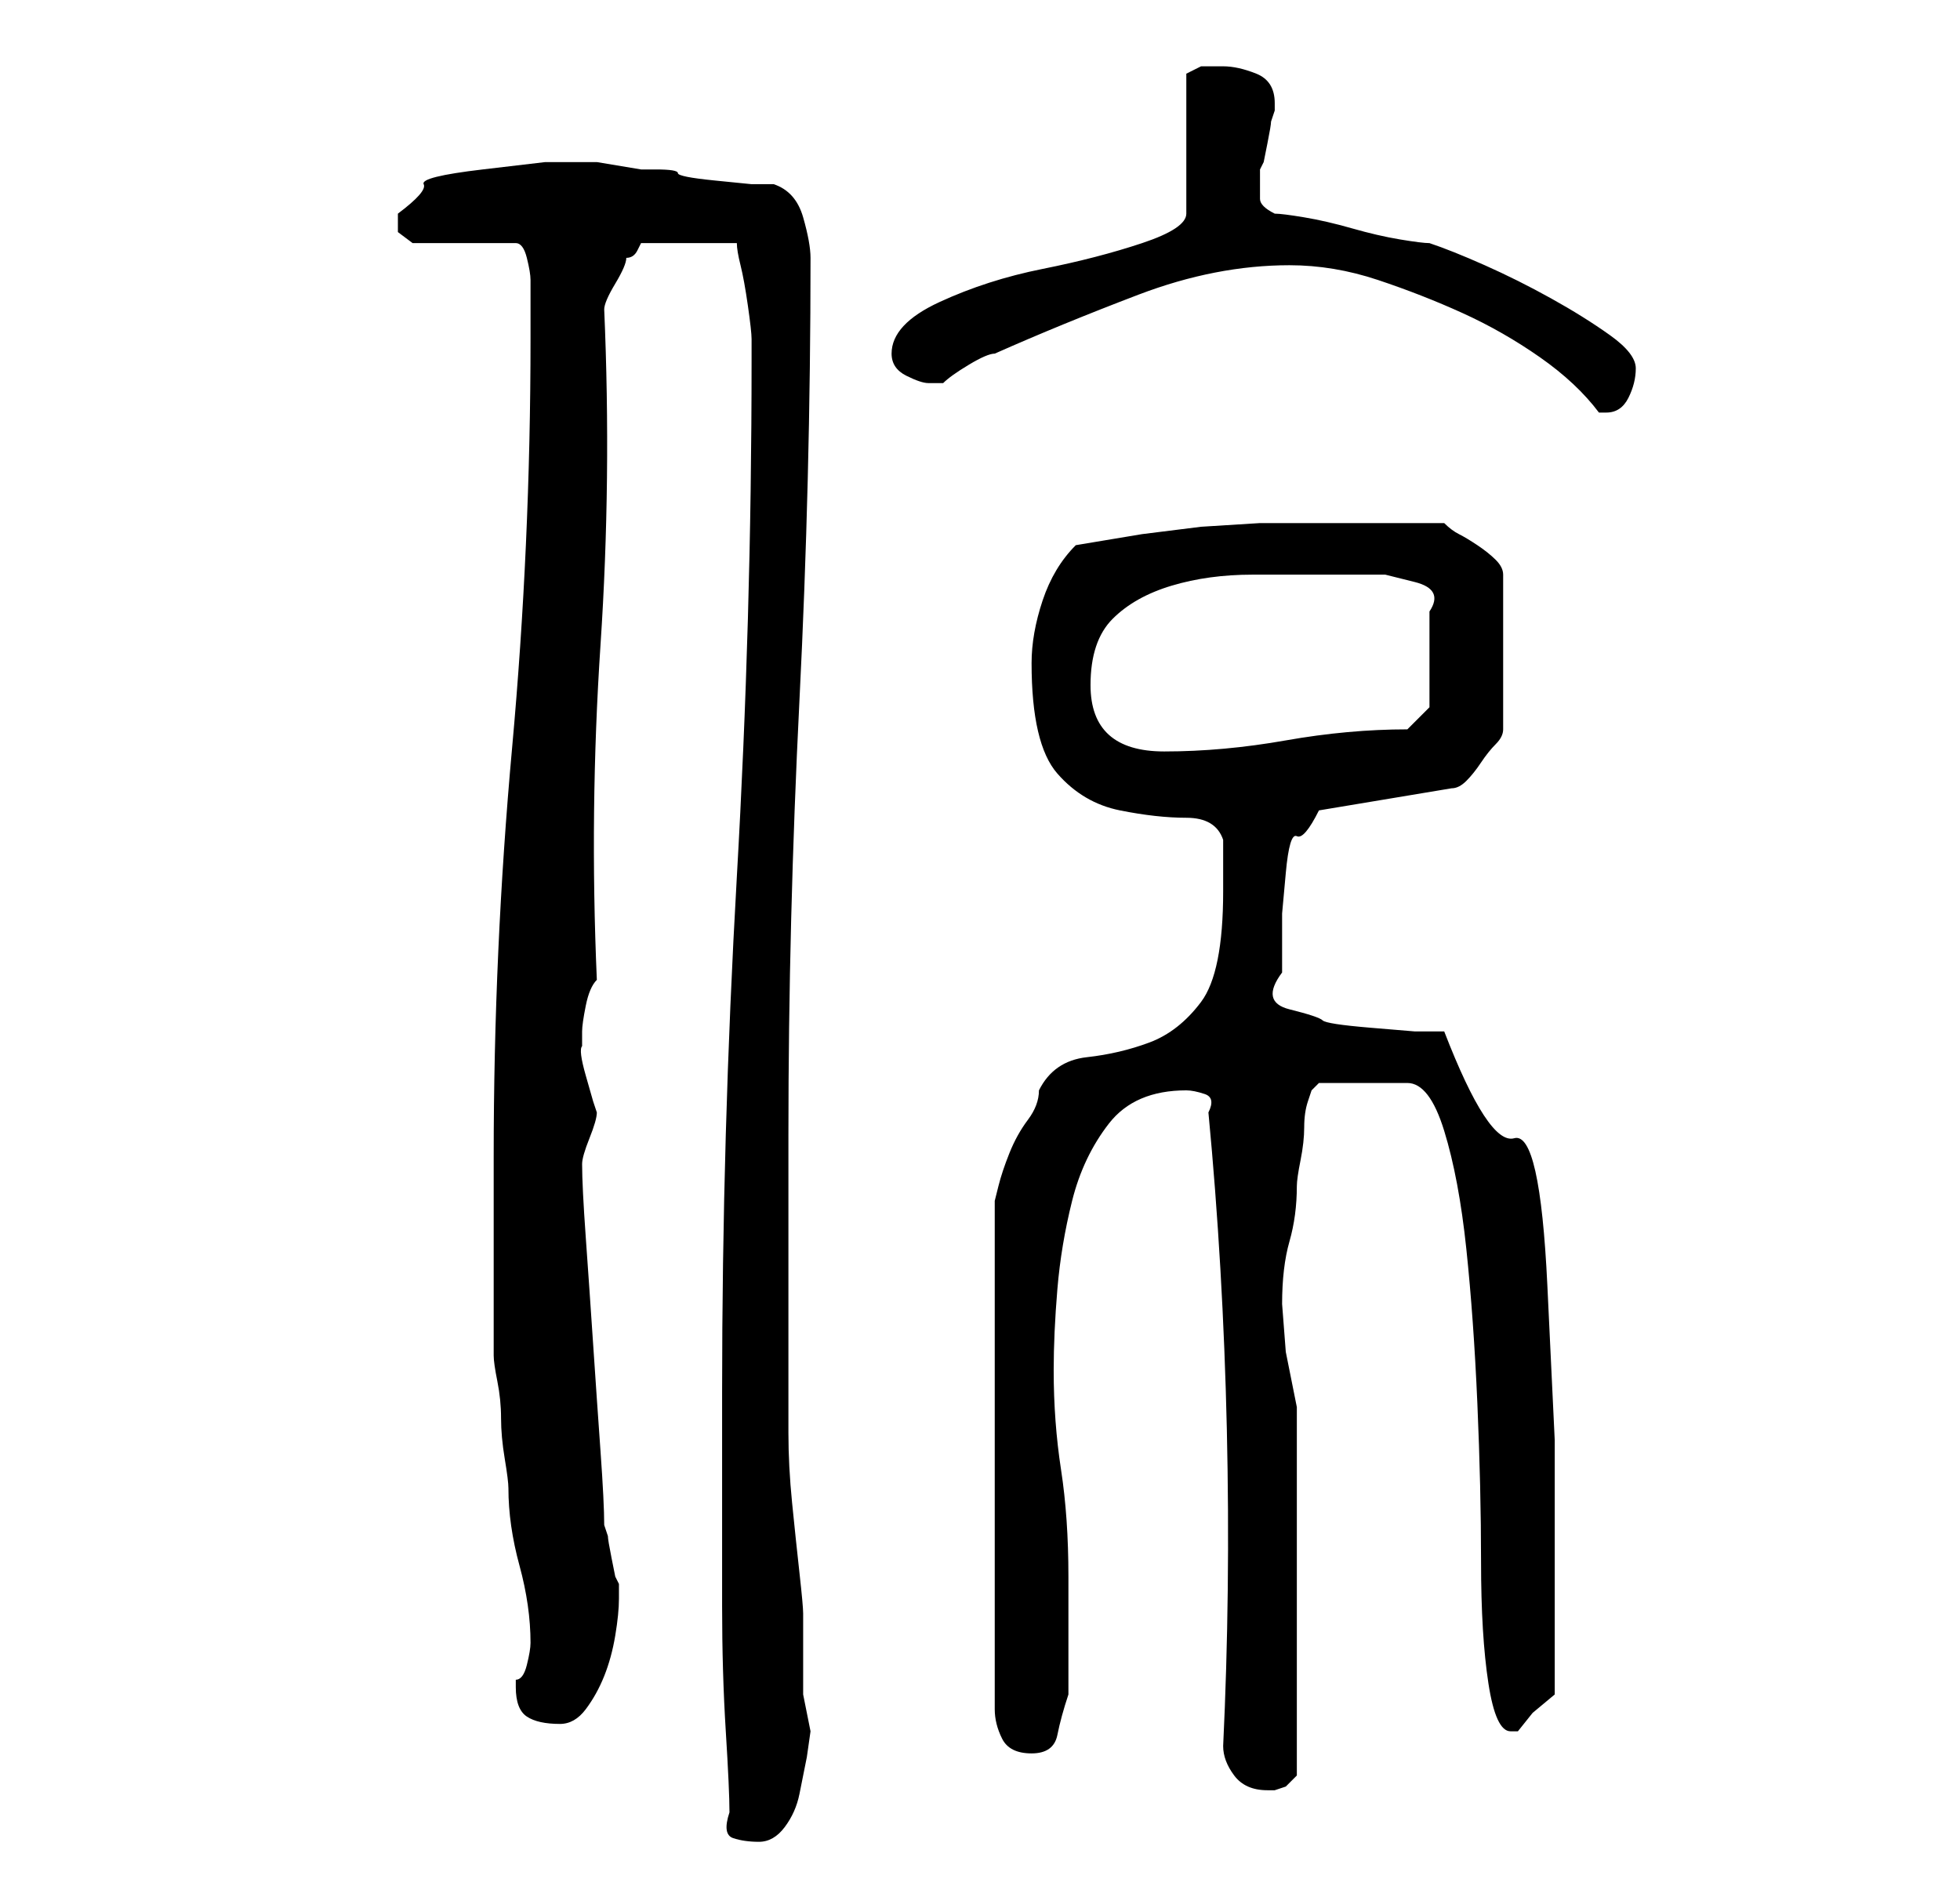 <?xml version="1.0" standalone="no"?>
<!DOCTYPE svg PUBLIC "-//W3C//DTD SVG 1.1//EN" "http://www.w3.org/Graphics/SVG/1.1/DTD/svg11.dtd" >
<svg xmlns="http://www.w3.org/2000/svg" xmlns:xlink="http://www.w3.org/1999/xlink" version="1.1" viewBox="-10 0 266 256">
   <path fill="currentColor"
d="M89 246q-1 3 0.5 3.5t3.5 0.5t3.5 -2t2 -4.5l1 -5t0.5 -3.5l-0.5 -2.5l-0.5 -2.5v-11q0 -1 -0.5 -5.5t-1 -9.5t-0.5 -9.5v-5.5v-35q0 -29 1.5 -59t1.5 -60q0 -2 -1 -5.5t-4 -4.5h-3t-5 -0.5t-5 -1t-3 -0.5h-2l-3 -0.5l-3 -0.5h-2h-5t-8.5 1t-8 2t-3.5 4v2.5t2 1.5h14
q1 0 1.5 2t0.5 3v8q0 28 -2.5 55.5t-2.5 55.5v27q0 1 0.5 3.5t0.5 5t0.5 5.5t0.5 4q0 5 1.5 10.5t1.5 10.5v0q0 1 -0.5 3t-1.5 2v1q0 3 1.5 4t4.5 1q2 0 3.5 -2t2.5 -4.5t1.5 -5.5t0.5 -5v-1v-1l-0.5 -1t-0.5 -2.5t-0.5 -3l-0.5 -1.5q0 -3 -0.5 -10t-1 -14.5t-1 -14.5
t-0.5 -10q0 -1 1 -3.5t1 -3.5l-0.5 -1.5t-1 -3.5t-0.5 -4v-2q0 -1 0.5 -3.5t1.5 -3.5q-1 -23 0.5 -45.5t0.5 -45.5q0 -1 1.5 -3.5t1.5 -3.5q1 0 1.5 -1l0.5 -1h13q0 1 0.5 3t1 5.5t0.5 4.5v1v2q0 35 -2 70t-2 70v11v18q0 9 0.5 17t0.5 11zM156 237q0 2 1.5 4t4.5 2h1
l1.5 -0.5t1.5 -1.5v-50l-1.5 -7.5t-0.5 -6.5q0 -5 1 -8.5t1 -7.5q0 -1 0.5 -3.5t0.5 -4.5t0.5 -3.5l0.5 -1.5l1 -1h12q3 0 5 6.5t3 16t1.5 21t0.5 21.5t1 16.5t3 6.5h1l2 -2.5t3 -2.5v-17v-17.5t-1 -21t-4.5 -20t-9.5 -14.5h-4t-6 -0.5t-6.5 -1t-4.5 -1.5t-1 -5v-4v-4
t0.5 -5.5t1.5 -5t3 -3.5l18 -3q1 0 2 -1t2 -2.5t2 -2.5t1 -2v-21q0 -1 -1 -2t-2.5 -2t-2.5 -1.5t-2 -1.5h-3.5h-4.5h-5h-3h-9t-8 0.5l-8 1t-9 1.5q-3 3 -4.5 7.5t-1.5 8.5q0 11 3.5 15t8.5 5t9 1t5 3v3.5v3.5q0 11 -3 15t-7 5.5t-8.5 2t-6.5 4.5q0 2 -1.5 4t-2.5 4.5
t-1.5 4.5l-0.5 2v69q0 2 1 4t4 2t3.5 -2.5t1.5 -5.5v-3v-5.5v-4.5v-3q0 -8 -1 -14.5t-1 -13.5q0 -5 0.5 -11t2 -12t5 -10.5t10.5 -4.5q1 0 2.5 0.5t0.5 2.5q2 21 2.5 43t-0.5 43zM138 93q0 -6 3 -9t8 -4.5t11 -1.5h10h3h5t4 1t2 4v13l-3 3q-8 0 -16.5 1.5t-16.5 1.5
q-10 0 -10 -9zM165 36q6 0 12 2t11.5 4.5t10.5 6t8 7.5h1v0q2 0 3 -2t1 -4t-3.5 -4.5t-8 -5t-9 -4.5t-7.5 -3q-1 0 -4 -0.5t-6.5 -1.5t-6.5 -1.5t-4 -0.5q-2 -1 -2 -2v-2v-2l0.5 -1t0.5 -2.5t0.5 -3l0.5 -1.5v-1q0 -3 -2.5 -4t-4.5 -1h-3t-2 1v19q0 2 -6 4t-13.5 3.5
t-14 4.5t-6.5 7q0 2 2 3t3 1h2q1 -1 3.5 -2.5t3.5 -1.5q9 -4 19.5 -8t20.5 -4z" />
</svg>
